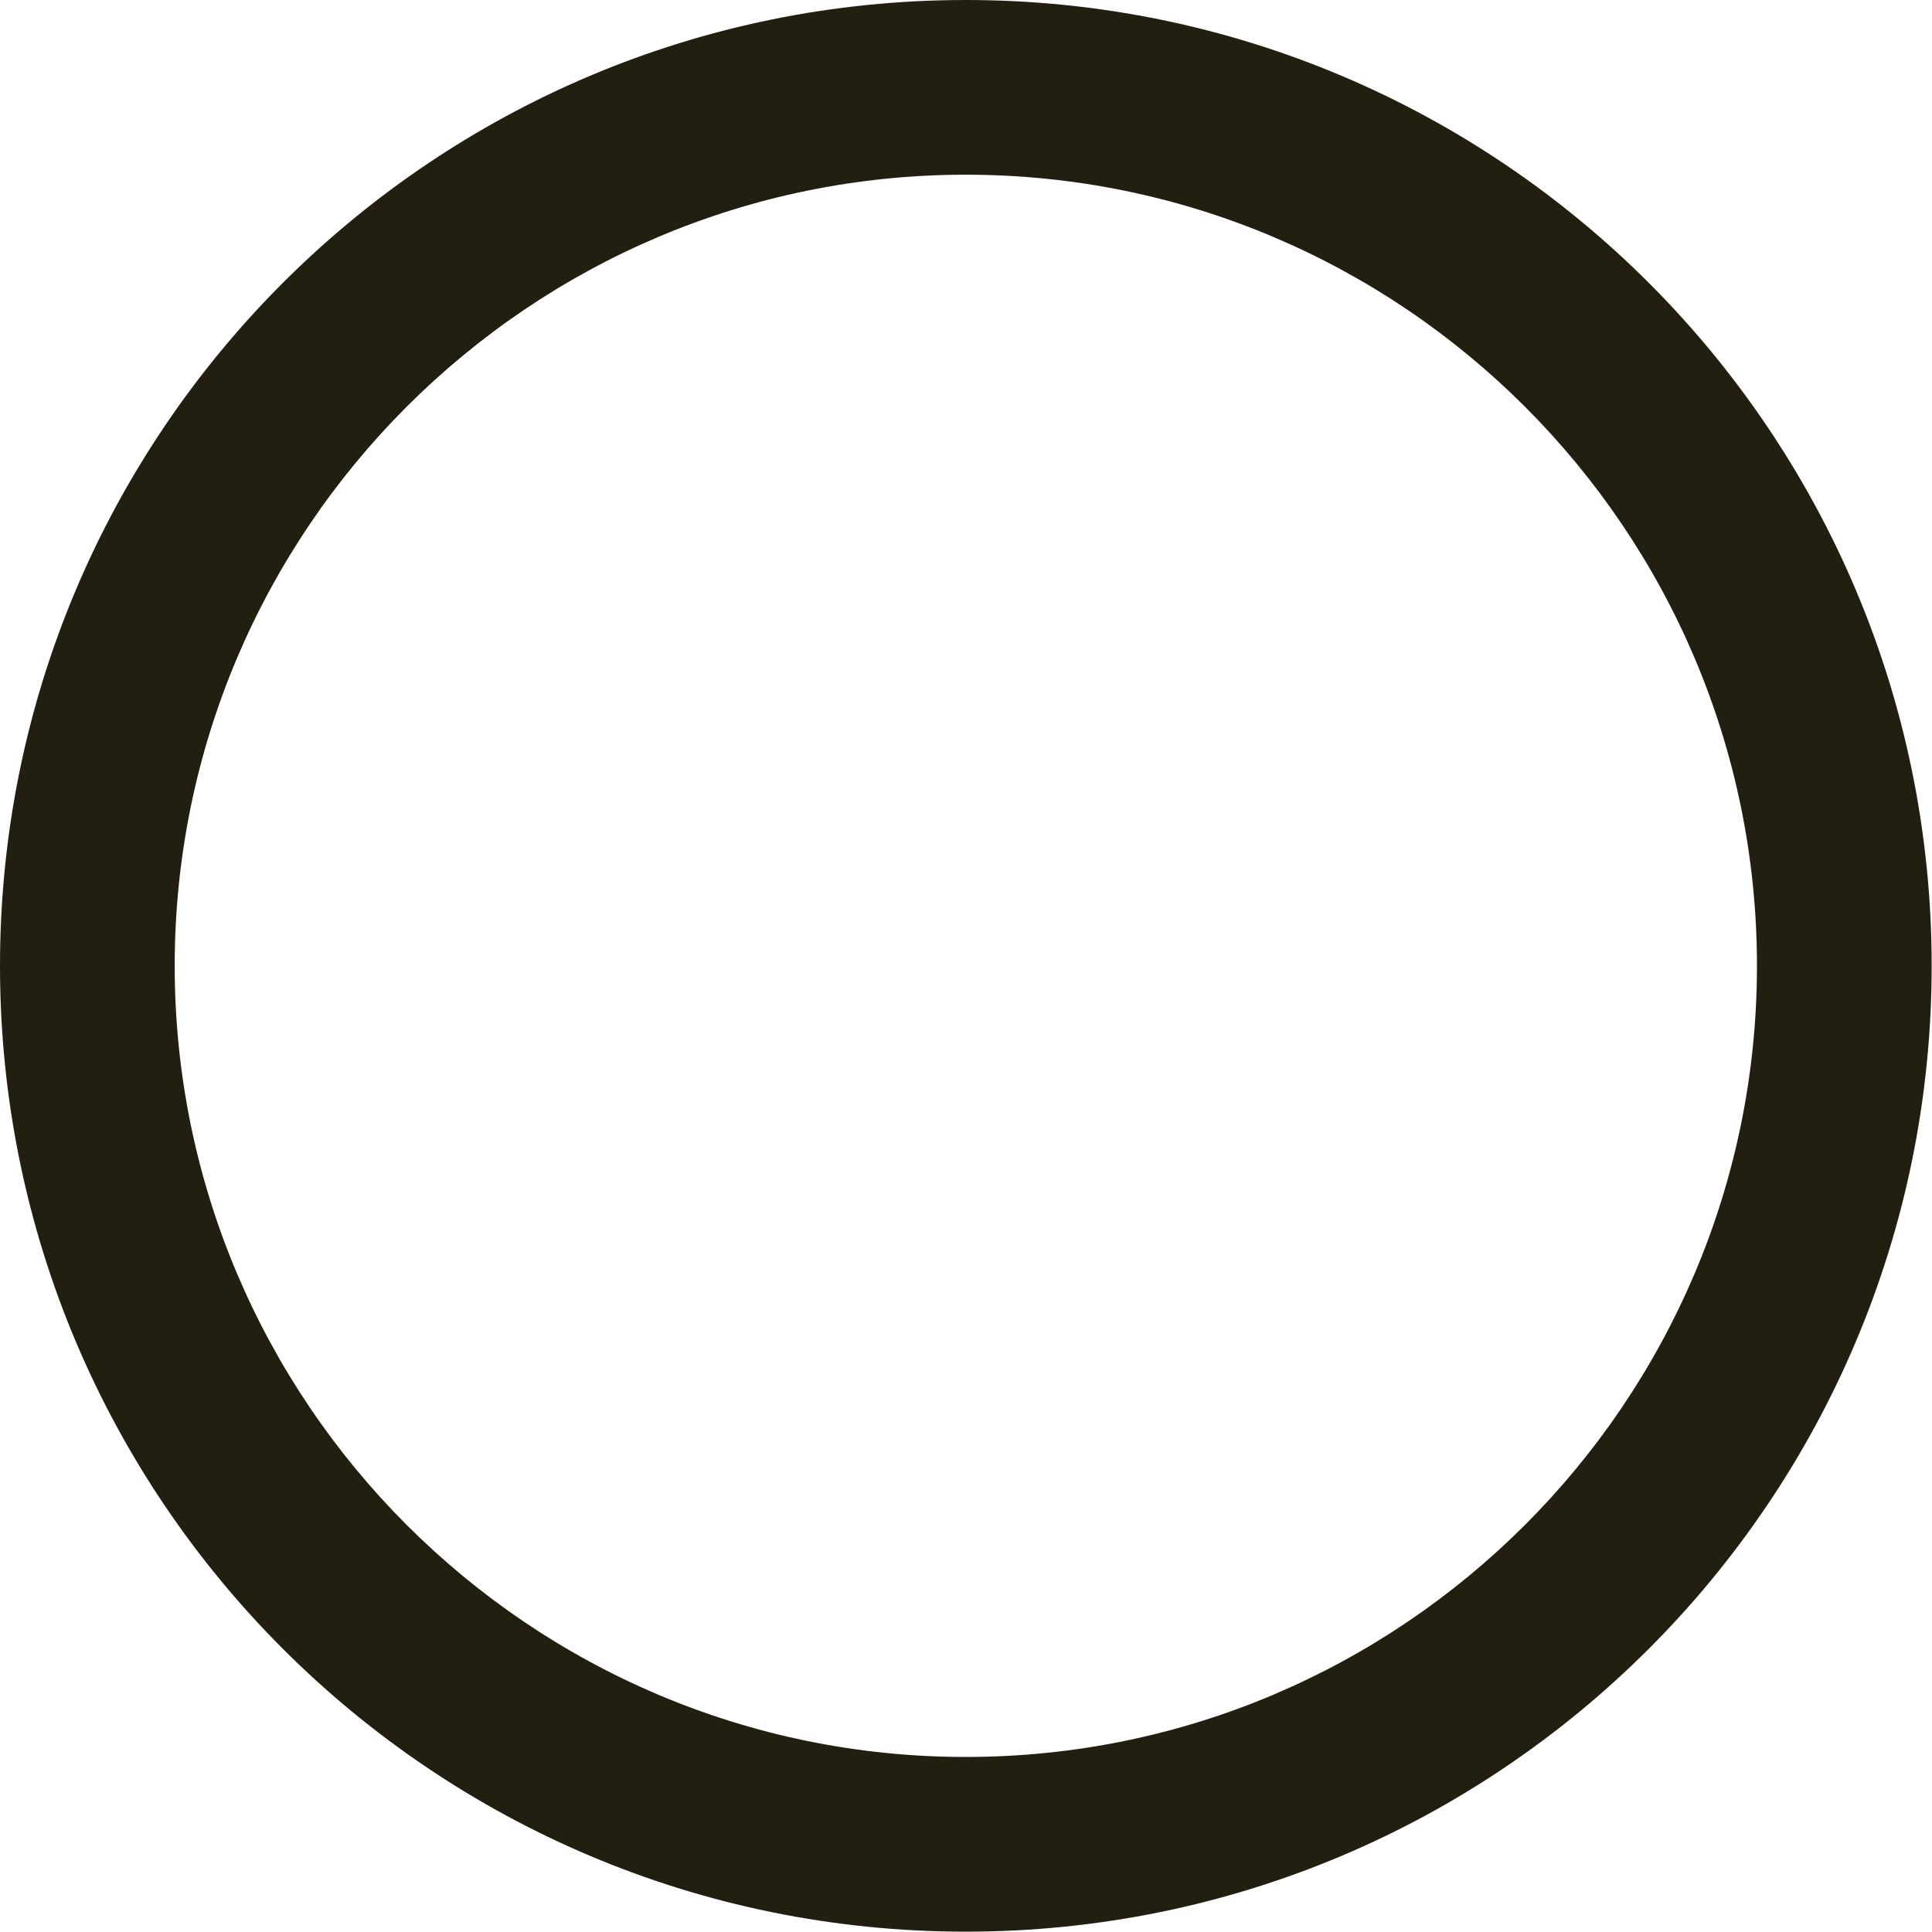 <svg width="40" height="40" viewBox="0 0 40 40" fill="none" xmlns="http://www.w3.org/2000/svg">
<path d="M19.996 3.617C29.027 3.617 36.376 10.966 36.376 19.996C36.376 29.027 29.027 36.376 19.996 36.376C10.966 36.376 3.617 29.027 3.617 19.996C3.617 10.966 10.966 3.617 19.996 3.617ZM19.996 -8.74069e-07C8.951 -1.35688e-06 -8.43146e-05 8.951 -8.47974e-05 19.996C-8.52802e-05 31.042 8.951 39.993 19.996 39.993C31.042 39.993 39.993 31.042 39.993 19.996C39.993 8.951 31.042 -3.91256e-07 19.996 -8.74069e-07Z" fill="#231F10"/>
</svg>
